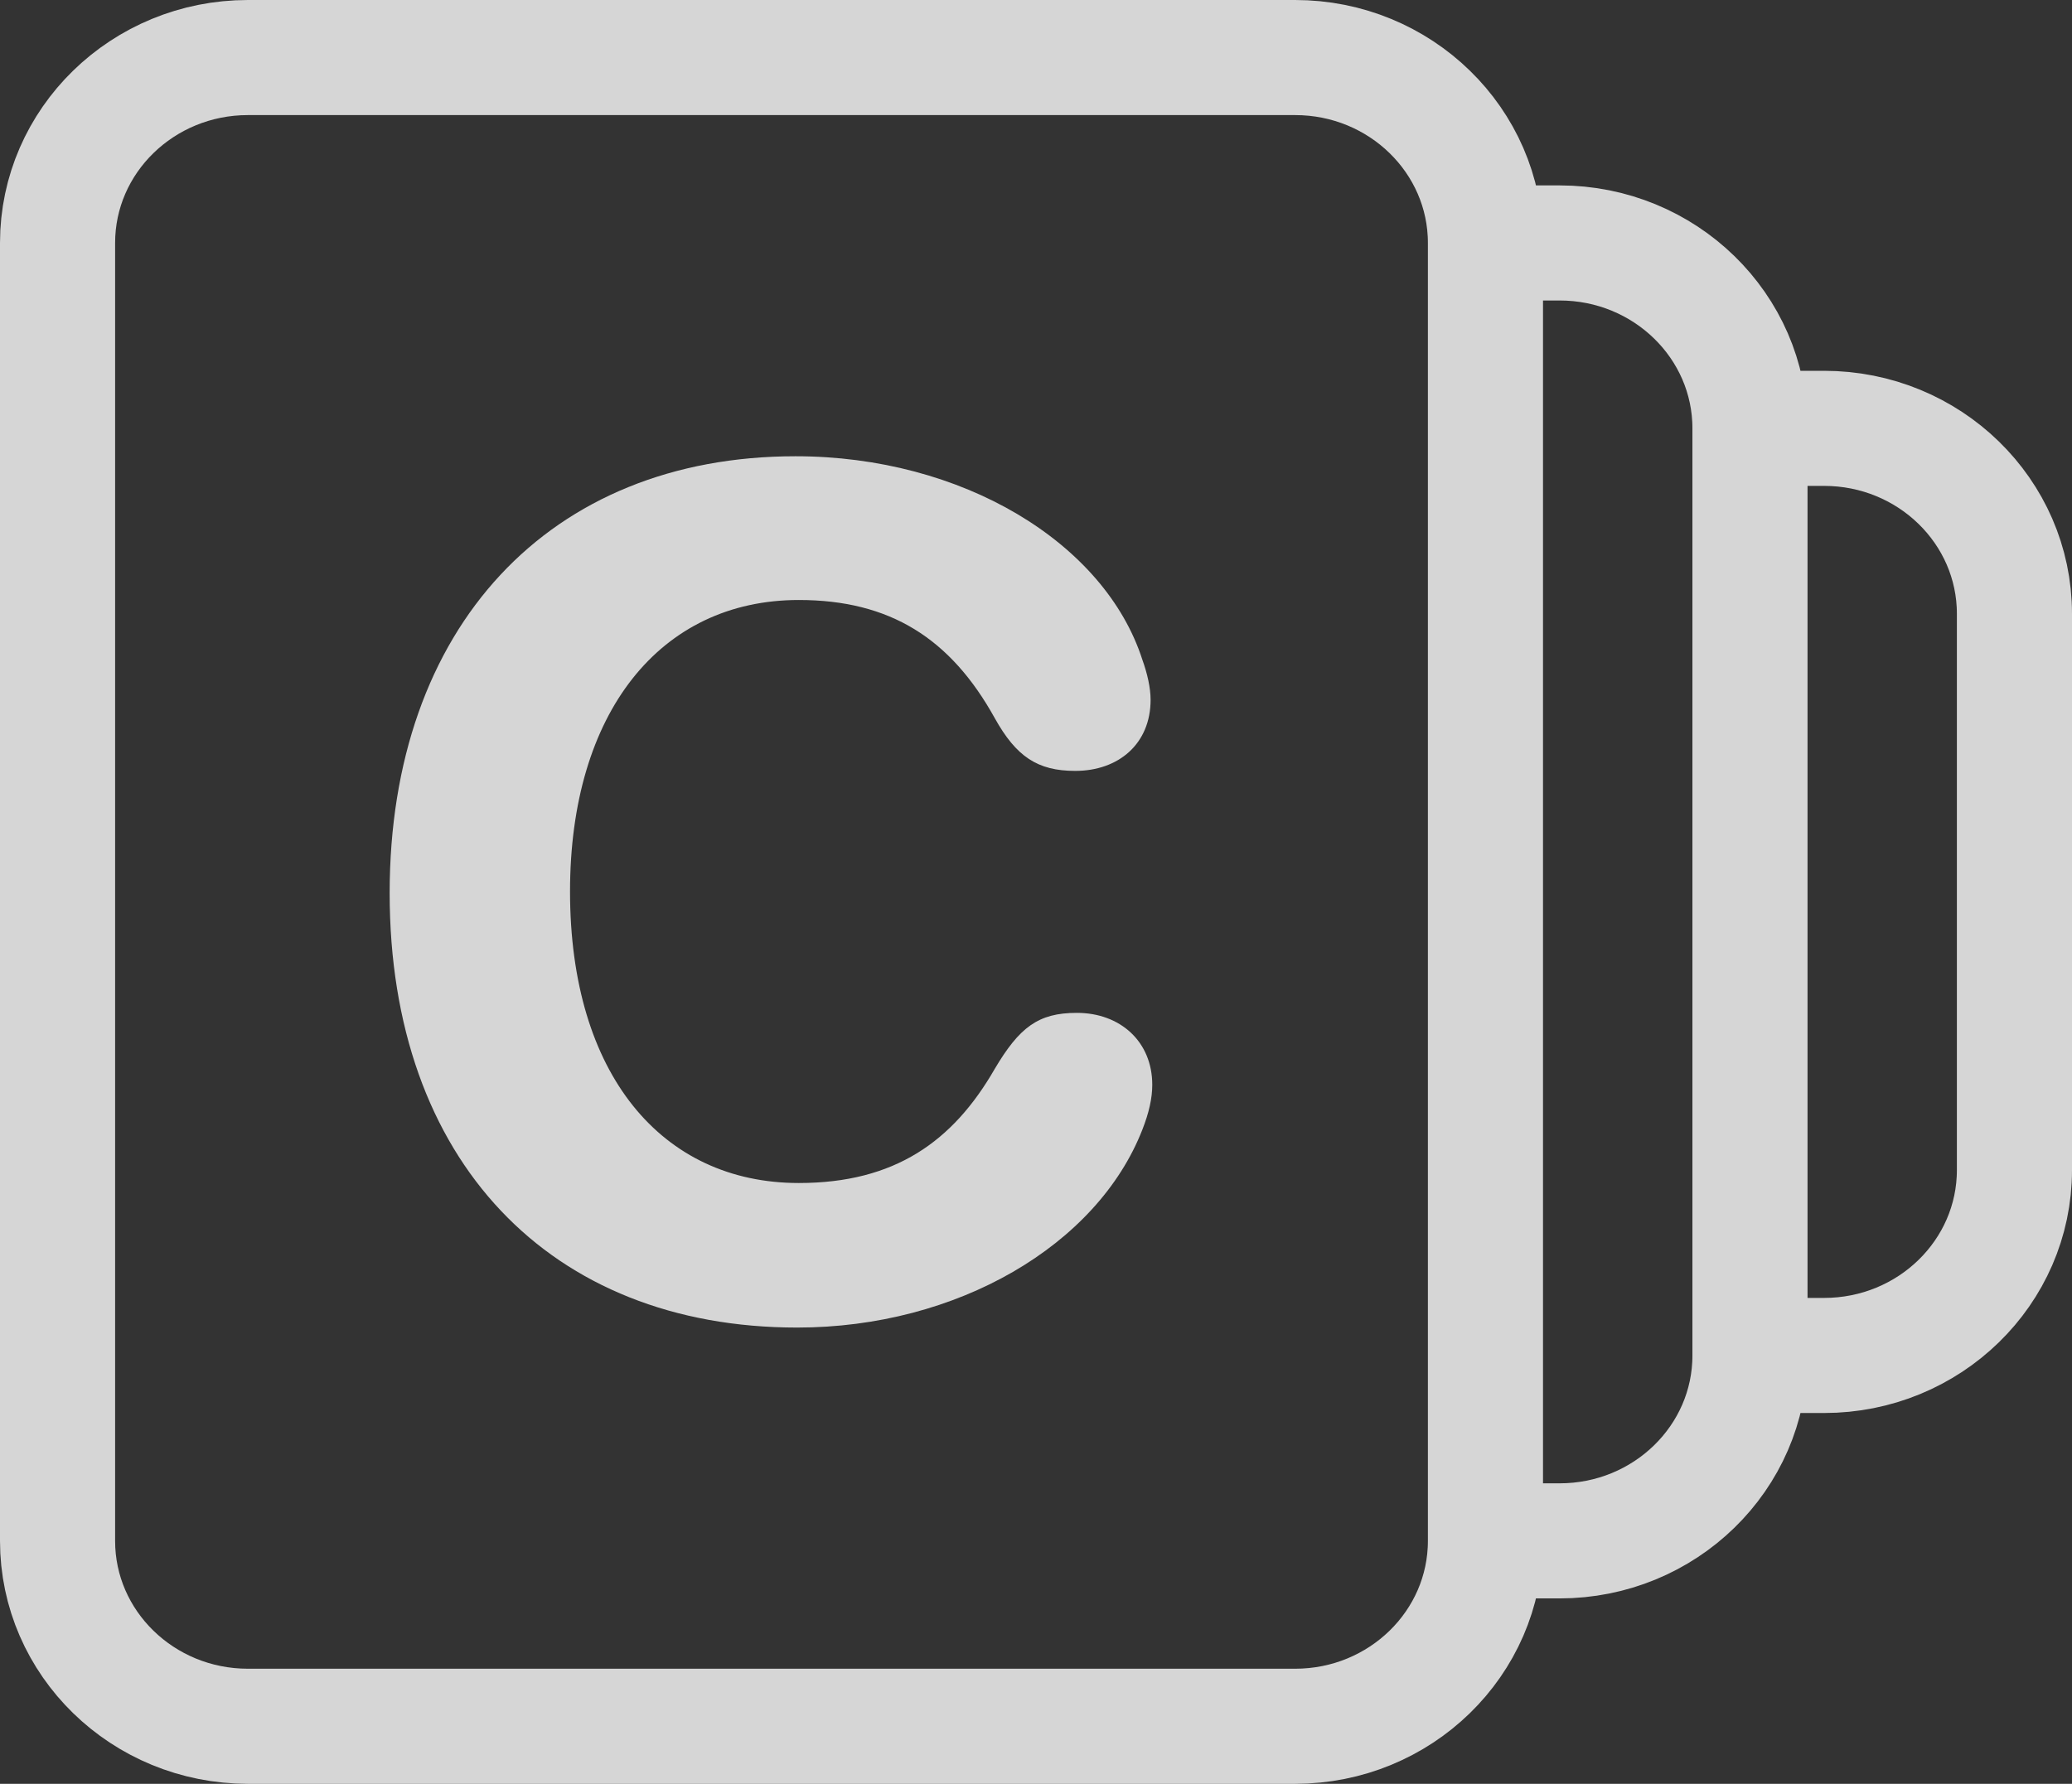 <svg width="36" height="31" viewBox="0 0 36 31" fill="none" xmlns="http://www.w3.org/2000/svg">
    <rect x="0" y="0" width="36" height="31" fill="#333333" stroke="none"/>
    <path d="M25.809 26.778L25.809 4.222M25.809 26.778C25.809 28.557 24.328 30 22.502 30L4.308 30C2.481 30 1 28.557 1 26.778L1 4.222C1 2.443 2.481 1 4.308 1L22.502 1C24.328 1 25.809 2.443 25.809 4.222M25.809 26.778L27.097 26.778C28.924 26.778 30.405 25.335 30.405 23.556M25.809 4.222L27.097 4.222C28.924 4.222 30.405 5.665 30.405 7.444M30.405 7.444L31.692 7.444C33.519 7.444 35 8.887 35 10.667L35 20.333C35 22.113 33.519 23.556 31.692 23.556L30.405 23.556M30.405 7.444L30.405 23.556" stroke="white" stroke-opacity="0.8" stroke-width="2" stroke-linecap="round" stroke-linejoin="round"/>
    <path d="M13.851 23.071C16.629 23.071 19.065 21.641 19.849 19.629C19.963 19.337 20.02 19.087 20.02 18.852C20.02 18.102 19.464 17.602 18.709 17.602C18.04 17.602 17.712 17.852 17.284 18.574C16.558 19.837 15.546 20.559 13.879 20.559C11.5 20.559 9.904 18.671 9.904 15.493C9.904 12.384 11.471 10.427 13.879 10.427C15.461 10.427 16.515 11.093 17.284 12.481C17.655 13.147 18.025 13.397 18.681 13.397C19.436 13.397 19.991 12.925 19.991 12.162C19.991 11.954 19.934 11.704 19.849 11.468C19.194 9.428 16.715 7.929 13.822 7.929C9.548 7.929 6.77 10.899 6.77 15.521C6.77 20.17 9.562 23.071 13.851 23.071Z" fill="white" fill-opacity="0.8"/>
</svg>
